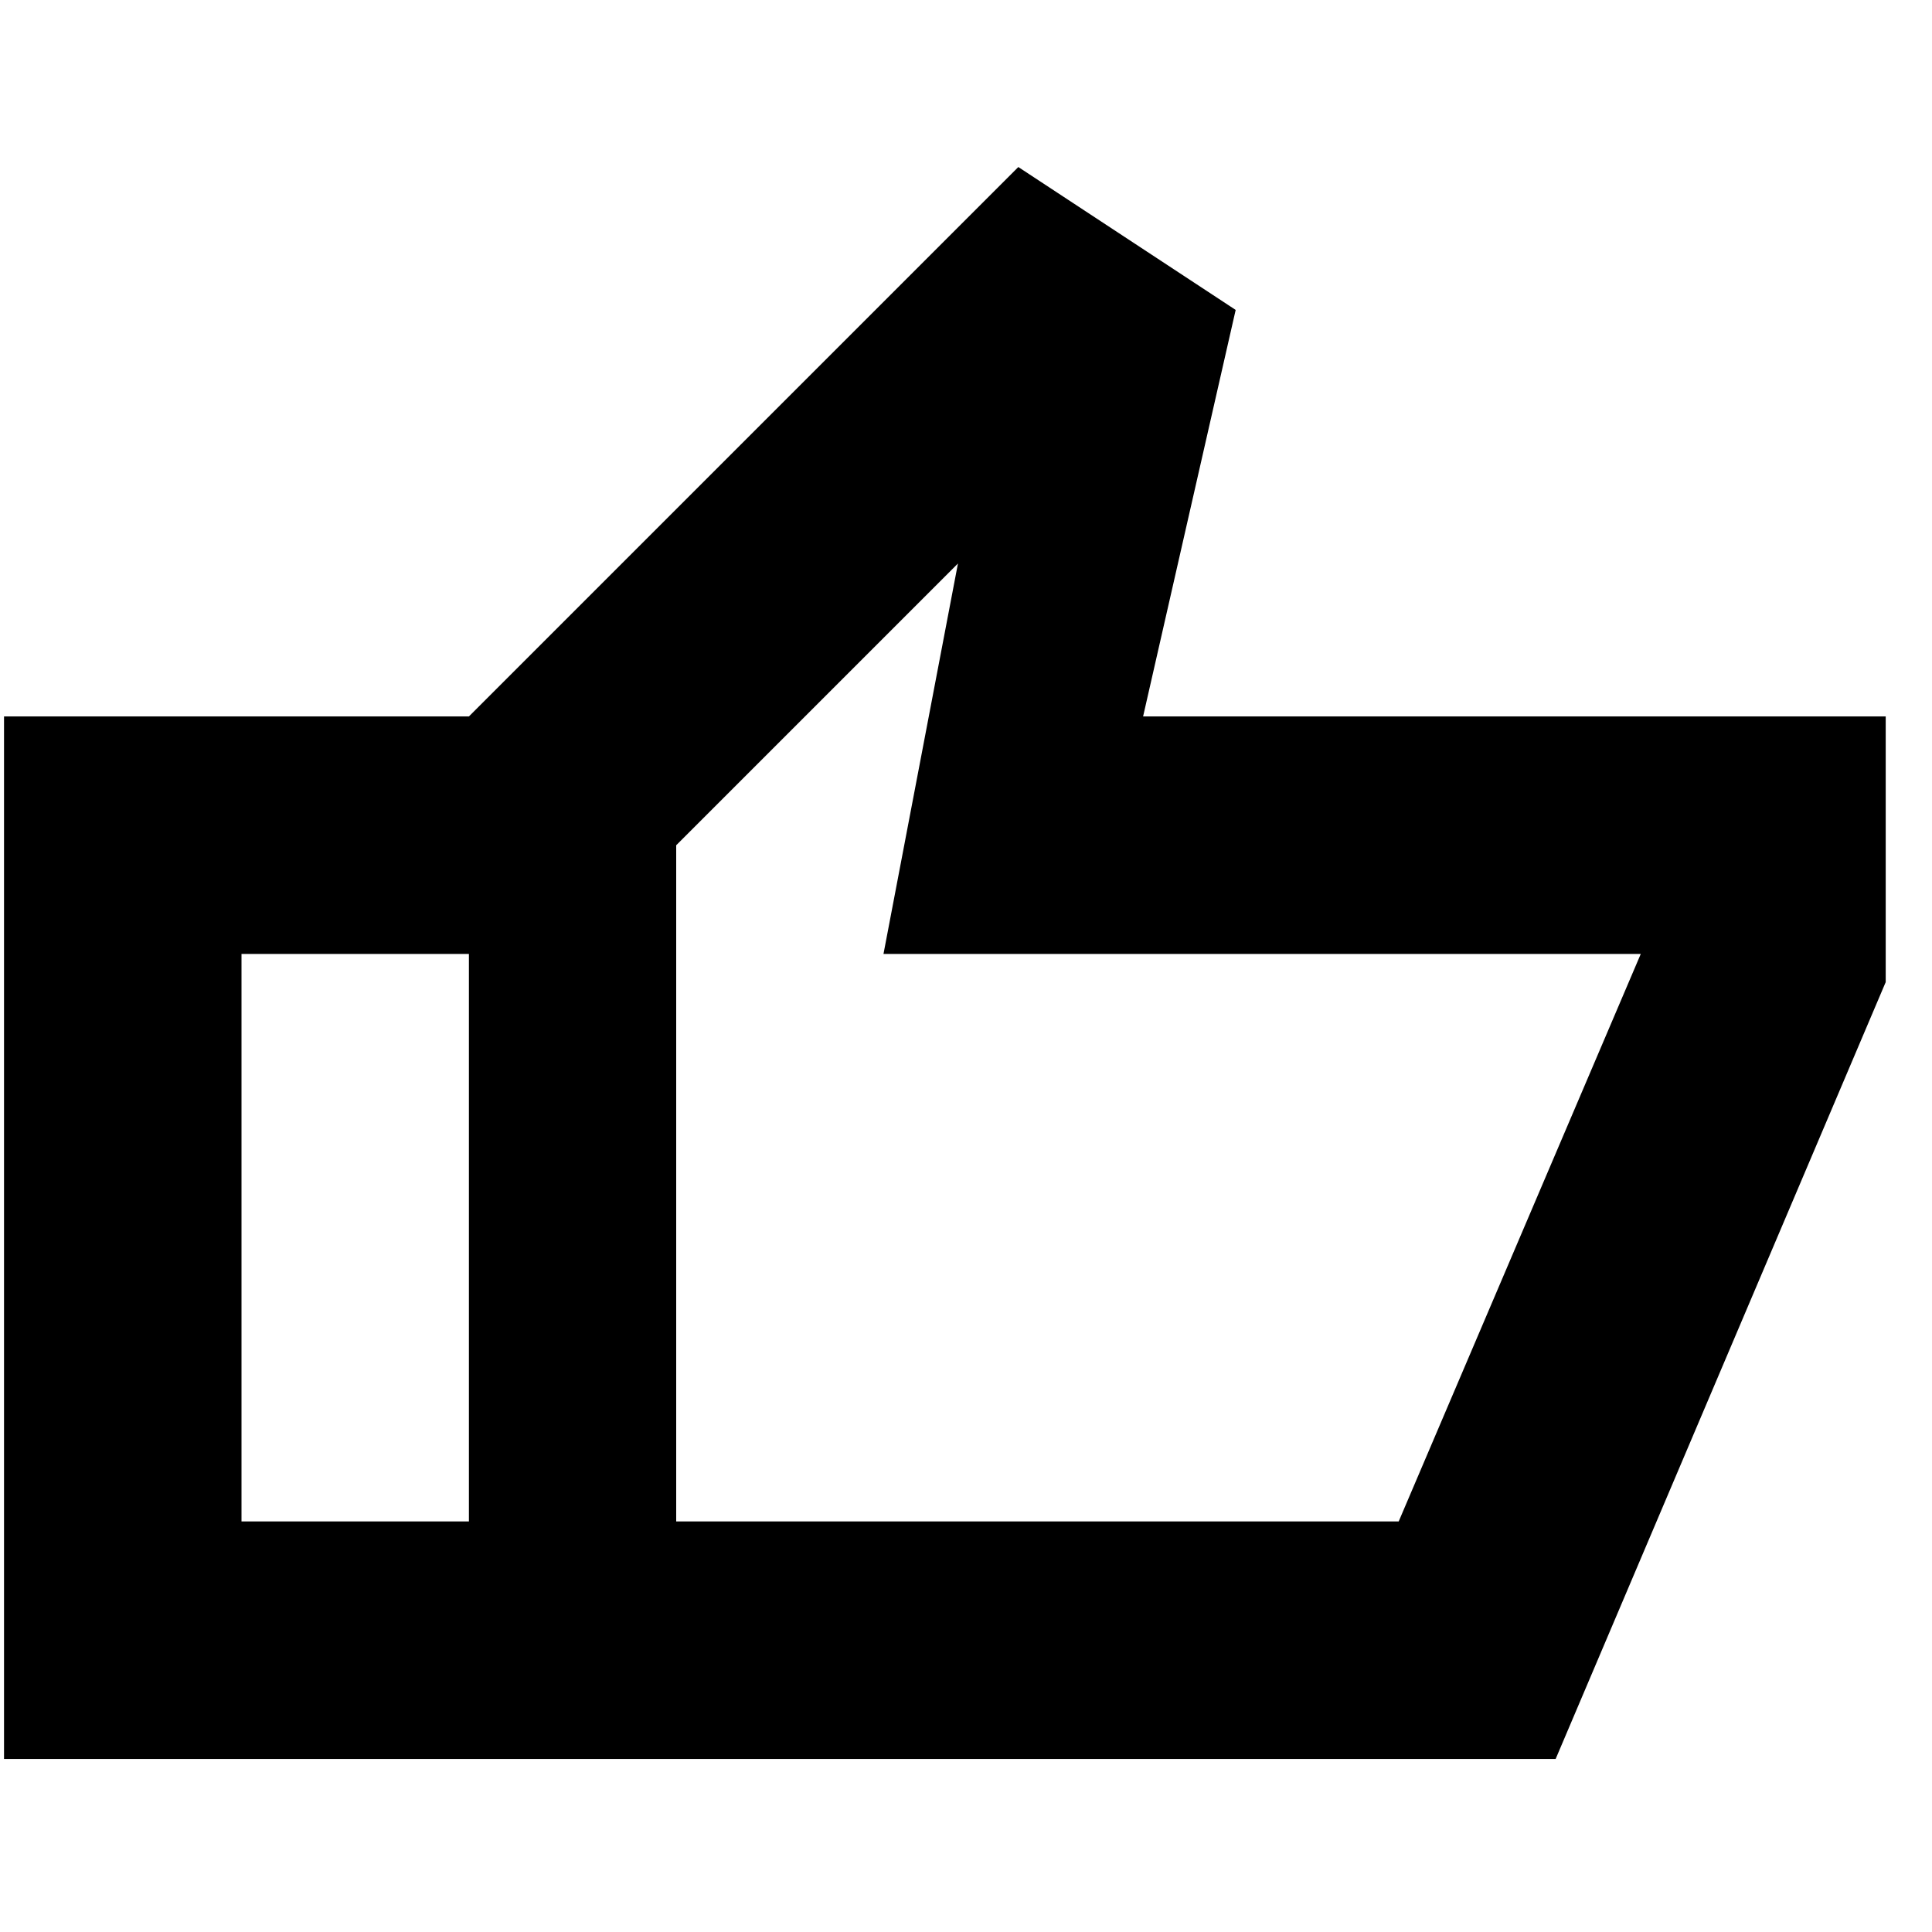 <svg xmlns="http://www.w3.org/2000/svg" height="20" viewBox="0 -960 960 960" width="20"><path d="M233-86v-518l273-273 108 71-46 202h369v132L773-86H233Zm103-118h359l122-286v4H439l37-194-140 140v336Zm0-336v336-336ZM2-86v-518h231v118H120v282h113v118H2Z"/></svg>